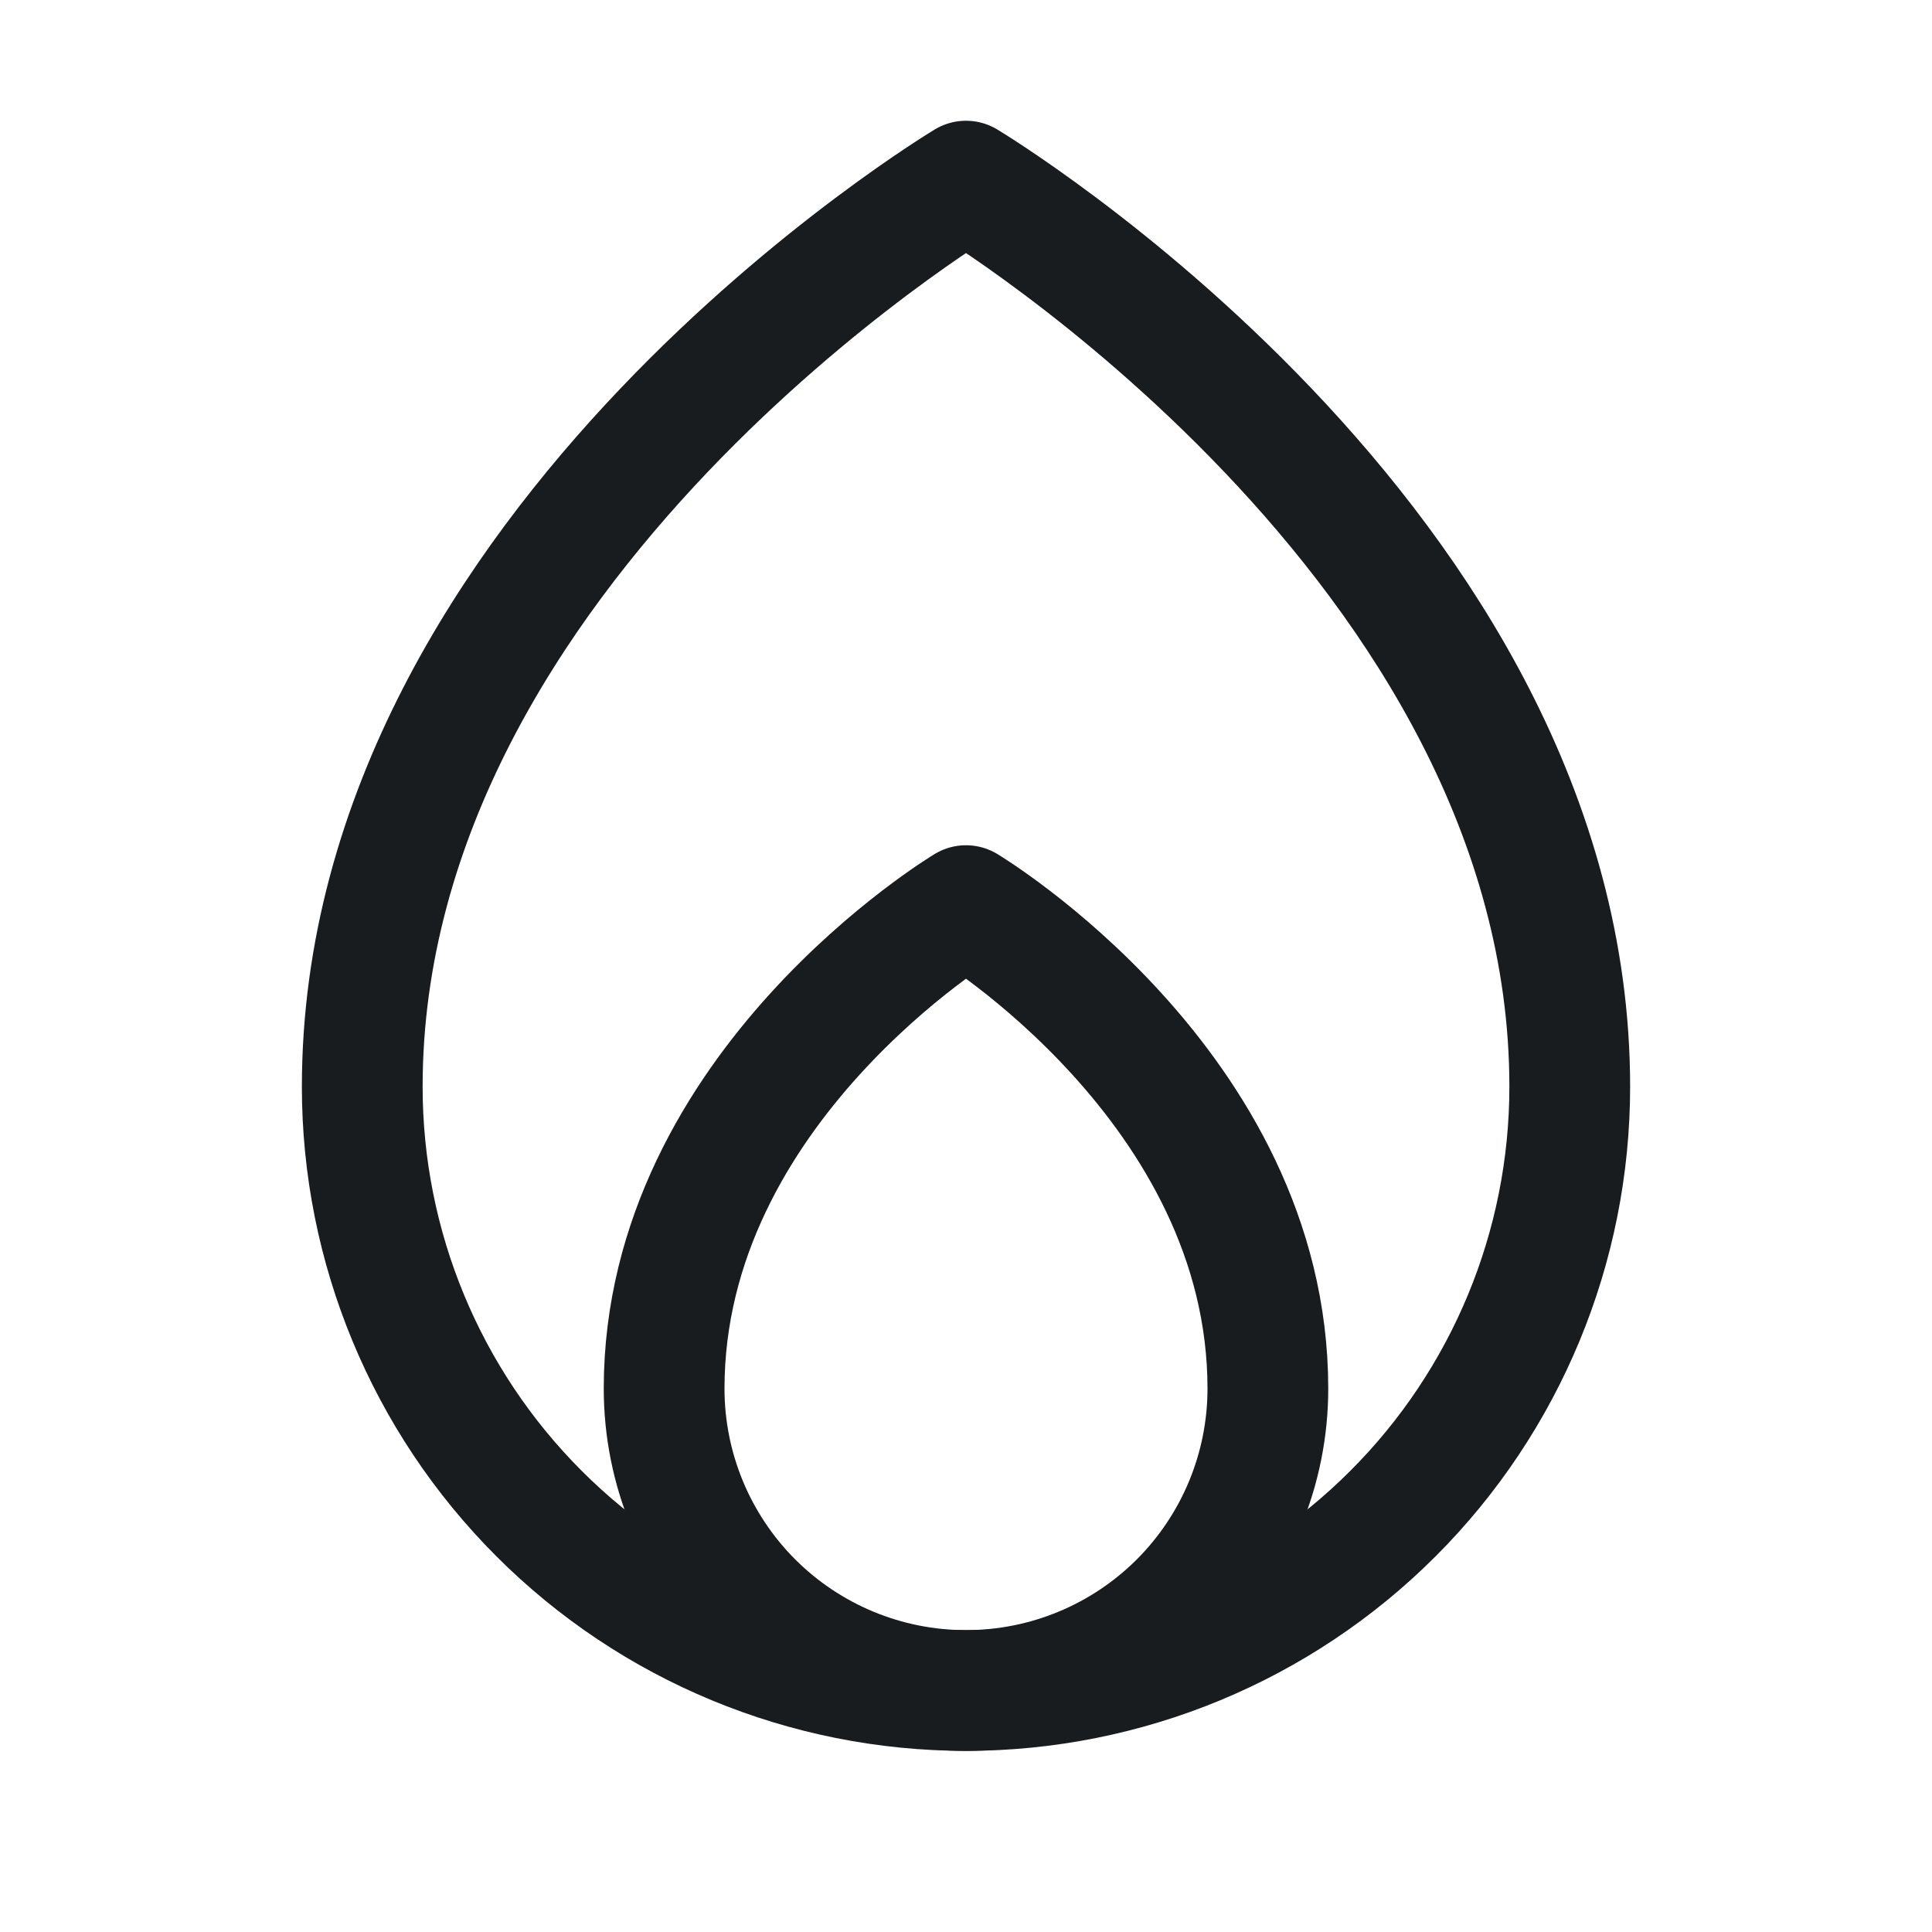 <svg width="24" height="24" viewBox="0 0 24 24" fill="none" xmlns="http://www.w3.org/2000/svg">
<path d="M19.5 13.5C19.5 6.75 12 2.25 12 2.25C12 2.25 4.5 6.75 4.5 13.5C4.5 15.489 5.29 17.397 6.697 18.803C8.103 20.21 10.011 21 12 21C13.989 21 15.897 20.21 17.303 18.803C18.71 17.397 19.5 15.489 19.5 13.5Z" stroke="#191C1F" stroke-width="1.5" stroke-linecap="round" stroke-linejoin="round"/>
<path d="M8.25 17.25C8.25 18.245 8.645 19.198 9.348 19.902C10.052 20.605 11.005 21 12 21C12.995 21 13.948 20.605 14.652 19.902C15.355 19.198 15.75 18.245 15.75 17.25C15.75 13.5 12 11.25 12 11.25C12 11.25 8.25 13.5 8.25 17.25Z" stroke="#191C1F" stroke-width="1.5" stroke-linecap="round" stroke-linejoin="round"/>
</svg>
